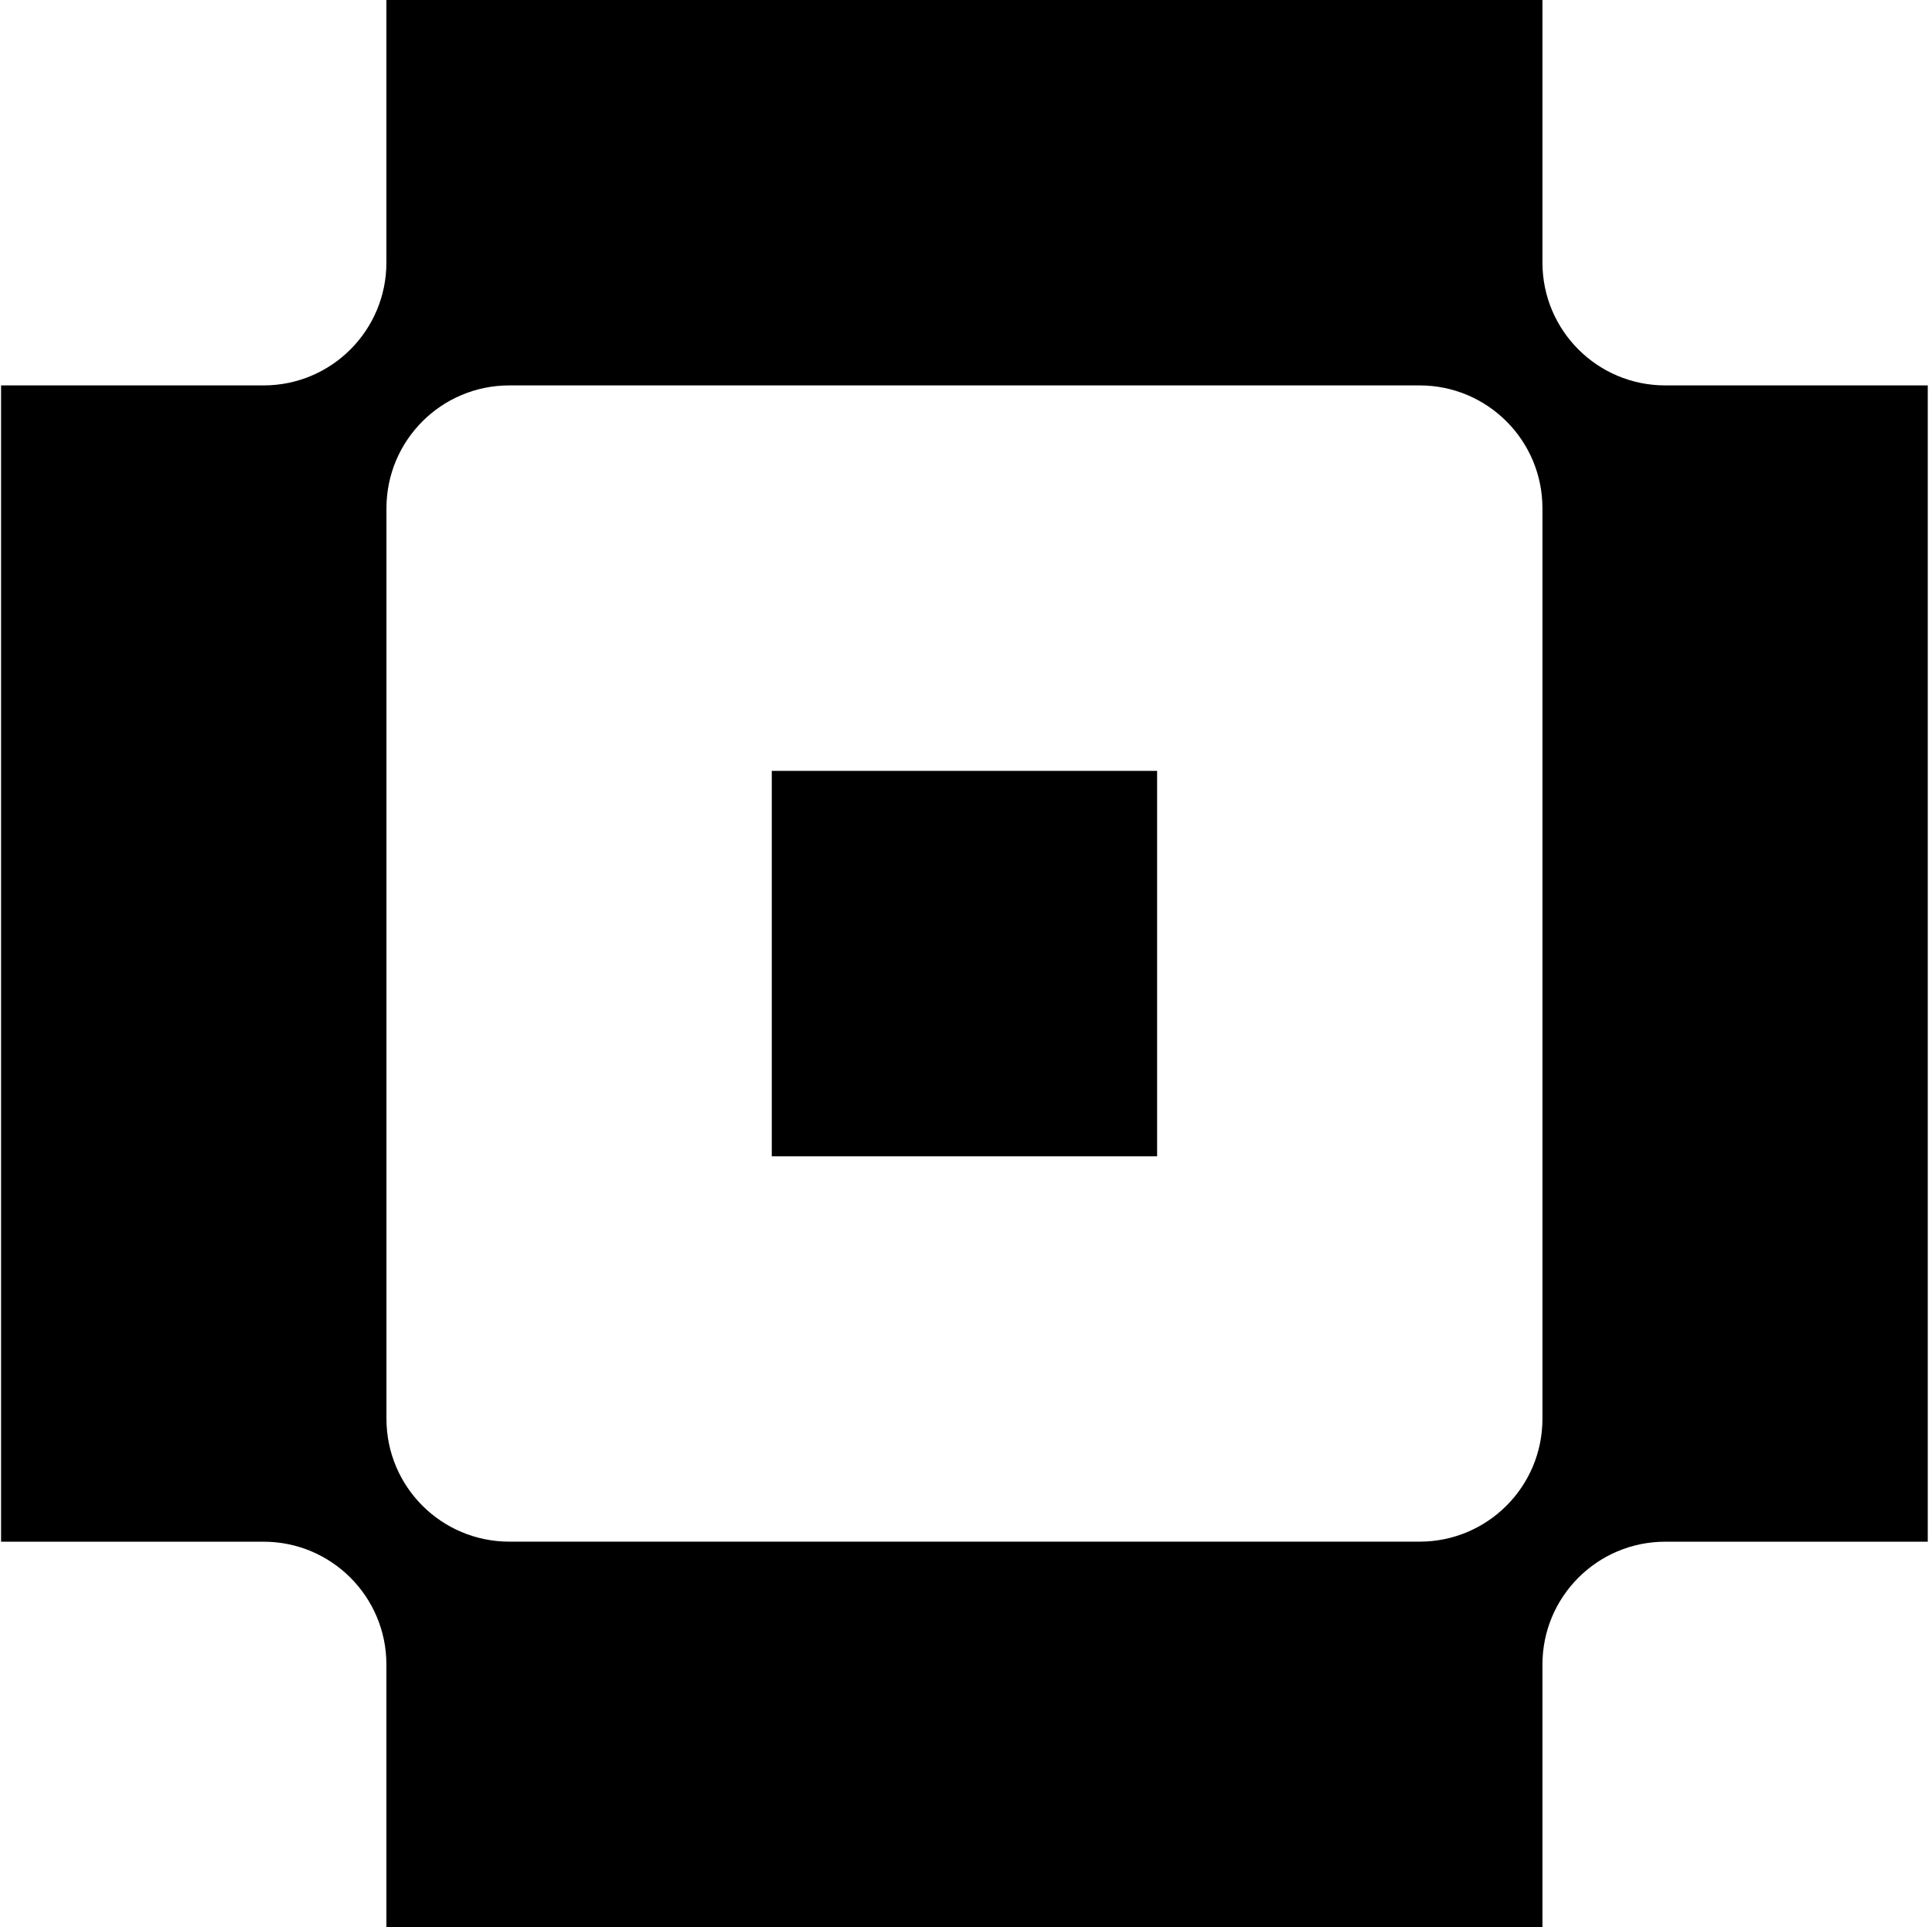 <svg width="361" height="360" viewBox="0 0 361 360" fill="none" xmlns="http://www.w3.org/2000/svg">
  <path d="M216.21 144.01H144.21V216.01H216.21V144.01Z" fill="black"/>
  <path d="M288.21 49.05V0H72.2V49.05C72.2 61.73 61.93 72 49.25 72H0.2V288.01H49.25C61.93 288.01 72.2 298.28 72.2 310.96V360.01H288.21V310.96C288.21 298.28 298.48 288.01 311.16 288.01H360.21V72H311.16C298.48 72 288.21 61.73 288.21 49.05ZM288.21 265.05C288.21 277.73 277.94 288 265.26 288H95.16C82.48 288 72.21 277.73 72.21 265.05V94.95C72.21 82.27 82.48 72 95.16 72H265.26C277.94 72 288.21 82.27 288.21 94.95V265.05Z" fill="black"/>
</svg>
